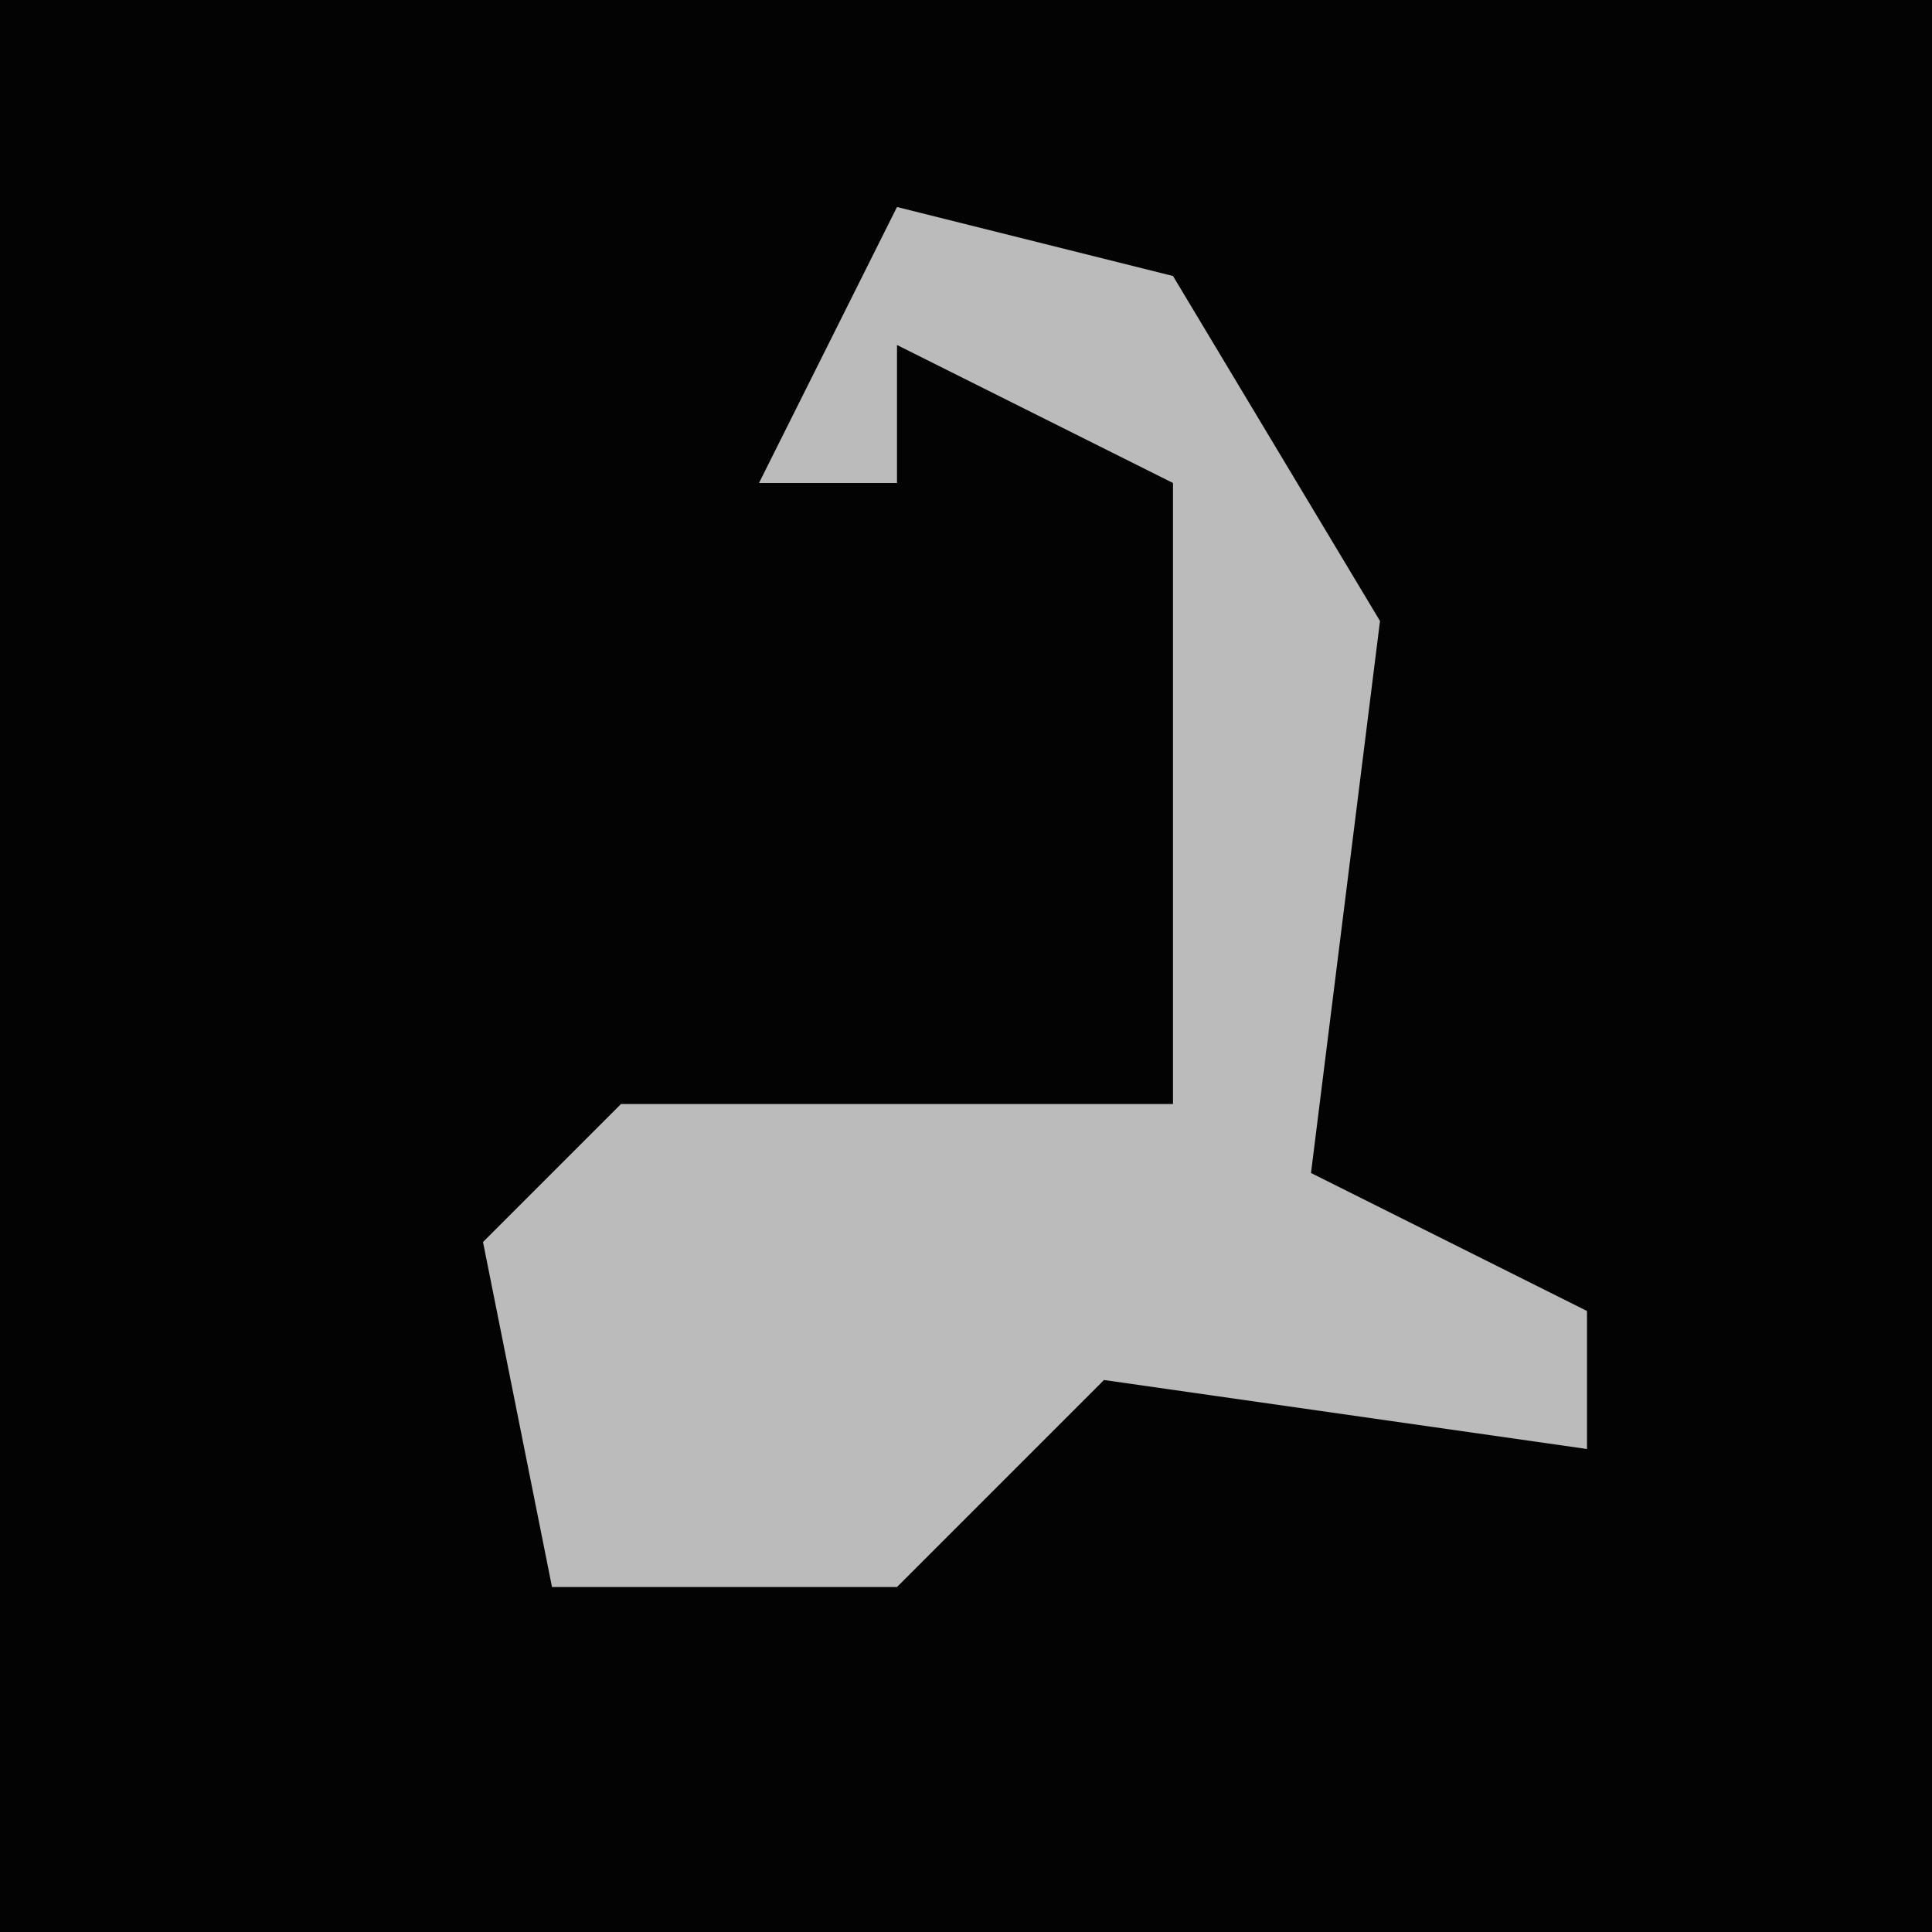 <?xml version="1.0" encoding="UTF-8"?>
<svg version="1.1" xmlns="http://www.w3.org/2000/svg" width="28" height="28">
<path d="M0,0 L28,0 L28,28 L0,28 Z " fill="#030303" transform="translate(0,0)"/>
<path d="M0,0 L4,1 L7,6 L6,14 L10,16 L10,18 L3,17 L0,20 L-5,20 L-6,15 L-4,13 L4,13 L4,4 L0,2 L0,4 L-2,4 Z " fill="#BBBBBB" transform="translate(13,3)"/>
</svg>
